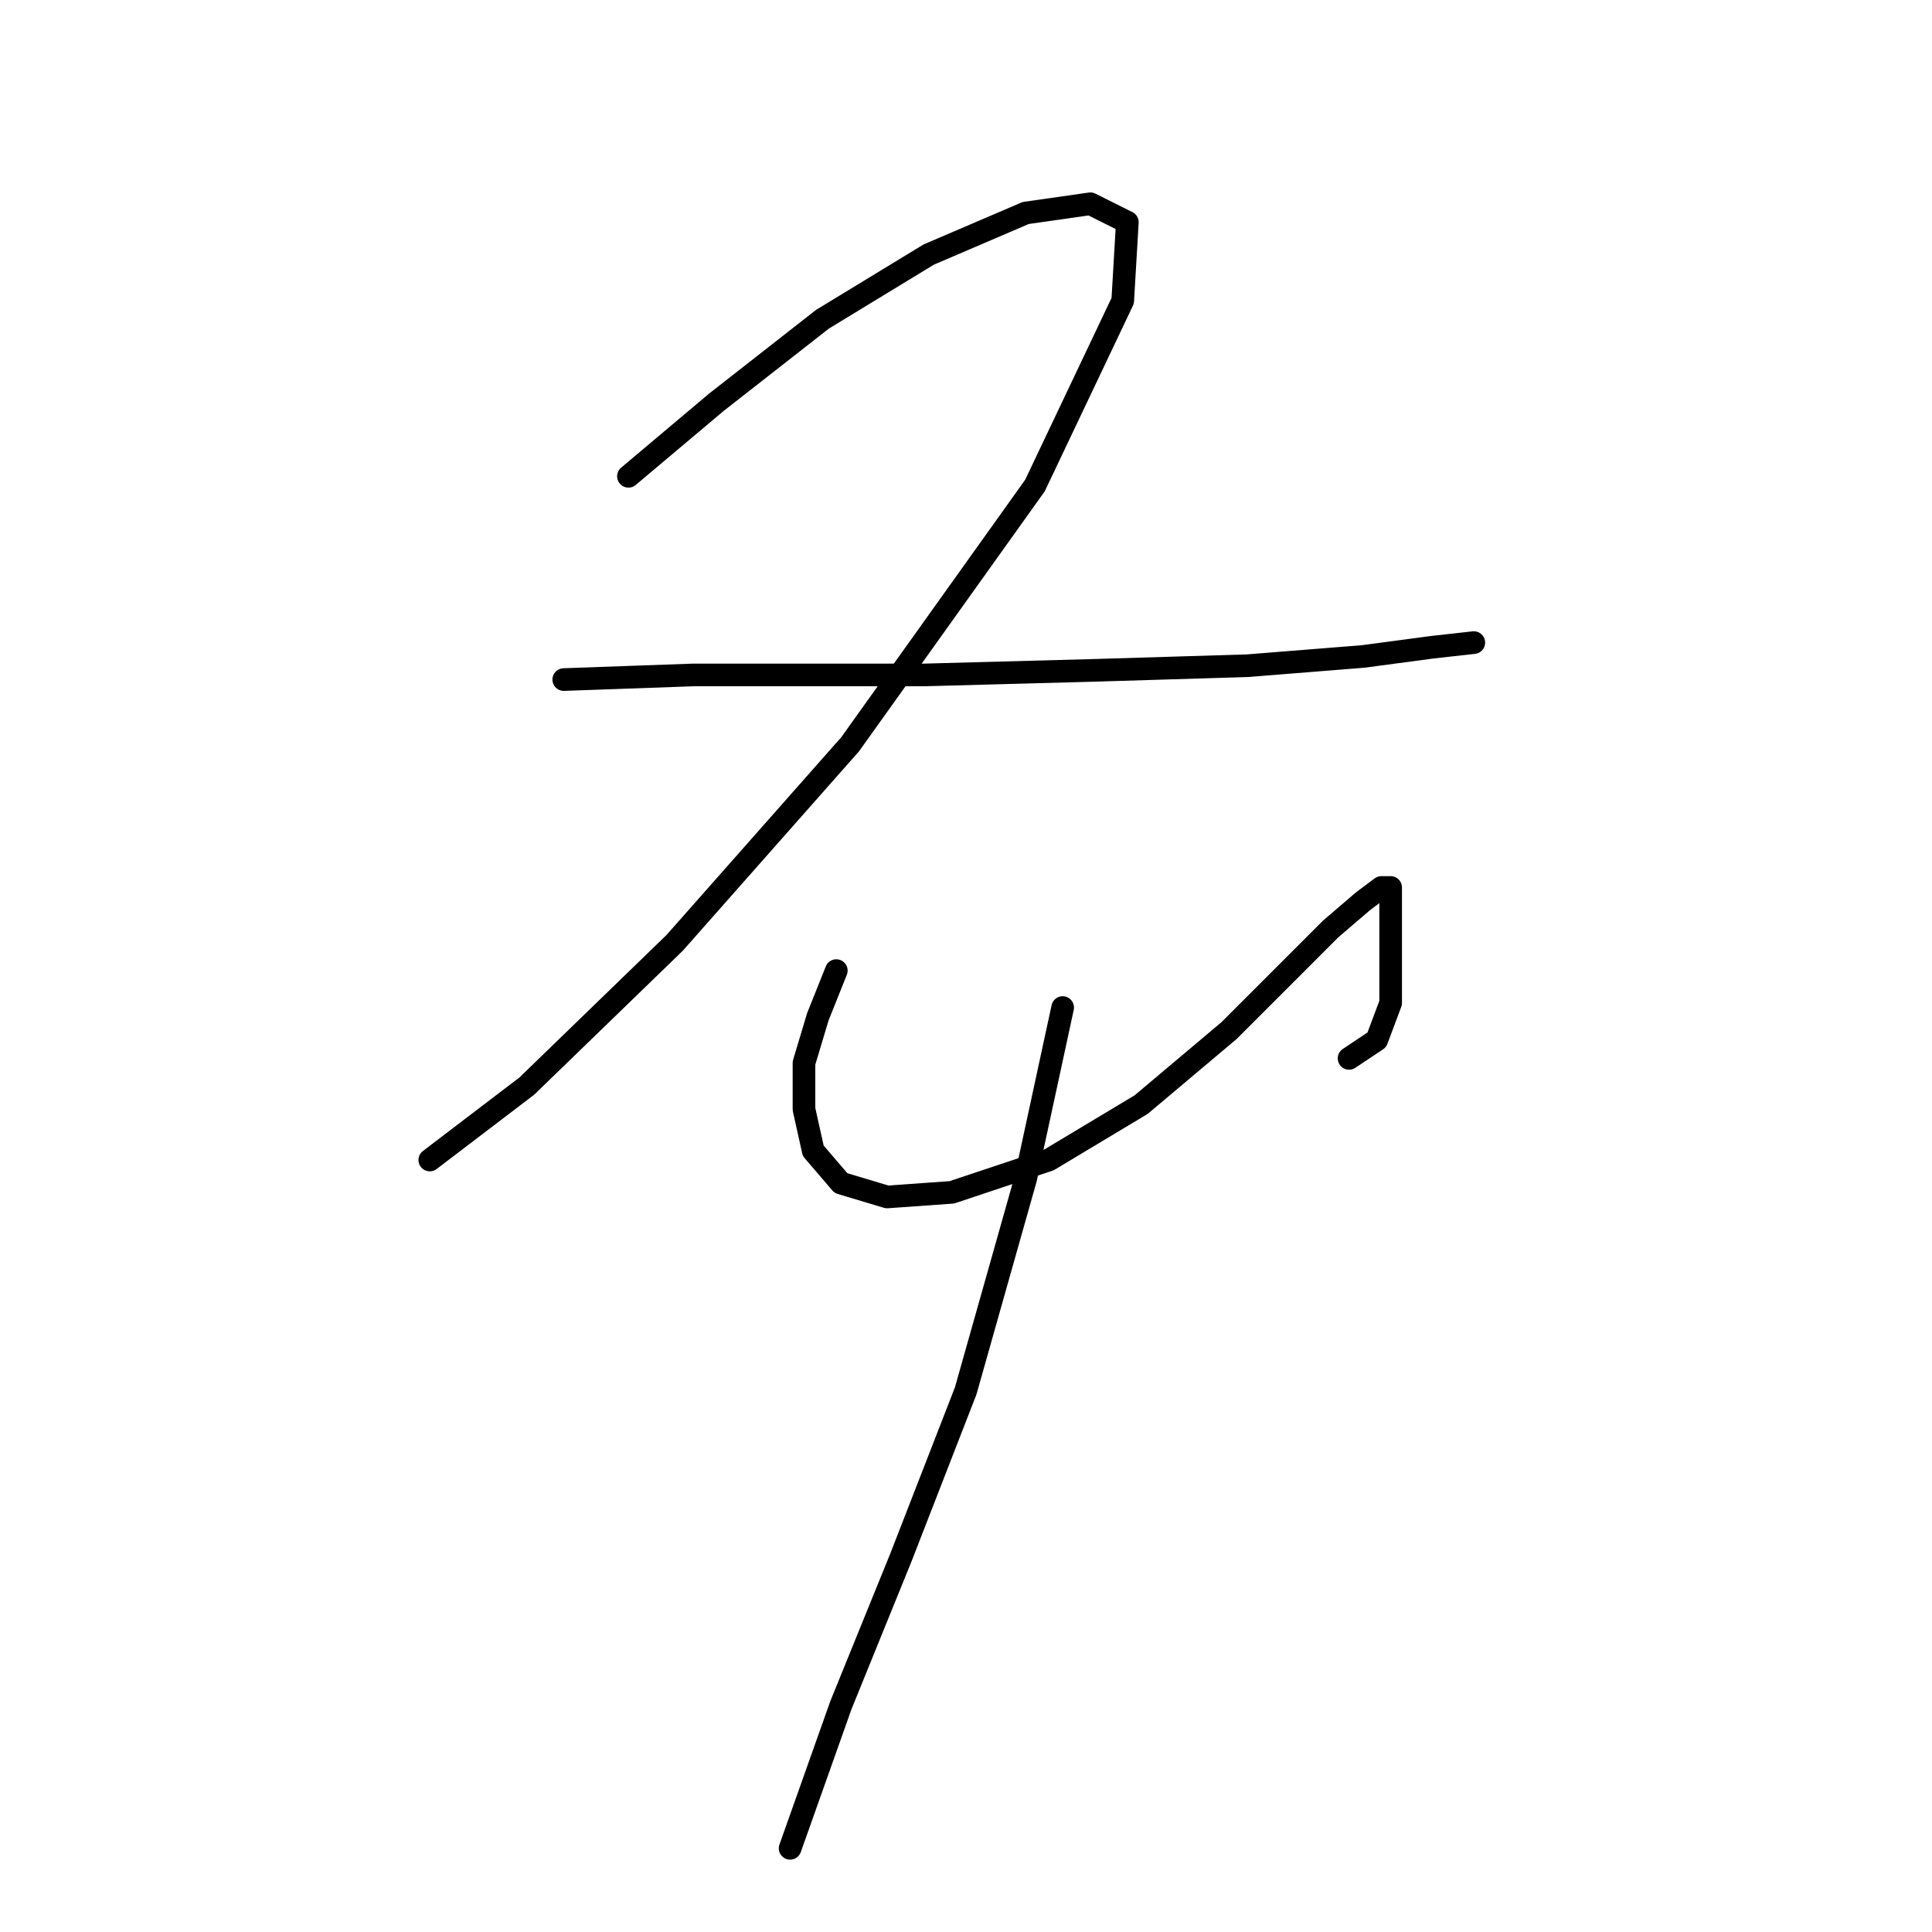 <?xml version="1.0" standalone="no"?>
    <svg width="256" height="256" xmlns="http://www.w3.org/2000/svg" version="1.1">
    <polyline stroke="black" stroke-width="3" stroke-linecap="round" fill="transparent" stroke-linejoin="round" points="83.271 63.113 94.901 53.32 108.979 42.302 123.058 33.732 135.912 28.223 144.482 26.999 149.379 29.447 148.767 39.853 137.137 64.338 112.652 98.616 89.392 124.937 69.804 143.912 56.95 153.706 56.95 153.706 " />
        <polyline stroke="black" stroke-width="3" stroke-linecap="round" fill="transparent" stroke-linejoin="round" points="74.701 90.046 91.84 89.434 122.446 89.434 145.094 88.822 165.294 88.21 180.597 86.986 189.778 85.762 195.287 85.149 195.287 85.149 " />
        <polyline stroke="black" stroke-width="3" stroke-linecap="round" fill="transparent" stroke-linejoin="round" points="110.816 128.61 108.367 134.731 106.531 140.852 106.531 146.973 107.755 152.482 111.428 156.767 117.549 158.603 126.119 157.991 138.973 153.706 151.215 146.361 162.845 136.567 170.191 129.222 176.312 123.1 180.597 119.428 183.045 117.591 184.269 117.591 184.269 120.652 184.269 126.773 184.269 132.894 182.433 137.791 178.76 140.24 178.76 140.24 " />
        <polyline stroke="black" stroke-width="3" stroke-linecap="round" fill="transparent" stroke-linejoin="round" points="140.809 133.506 135.912 156.155 127.955 184.312 119.385 206.348 111.428 225.936 104.695 244.911 104.695 244.911 " />
        </svg>